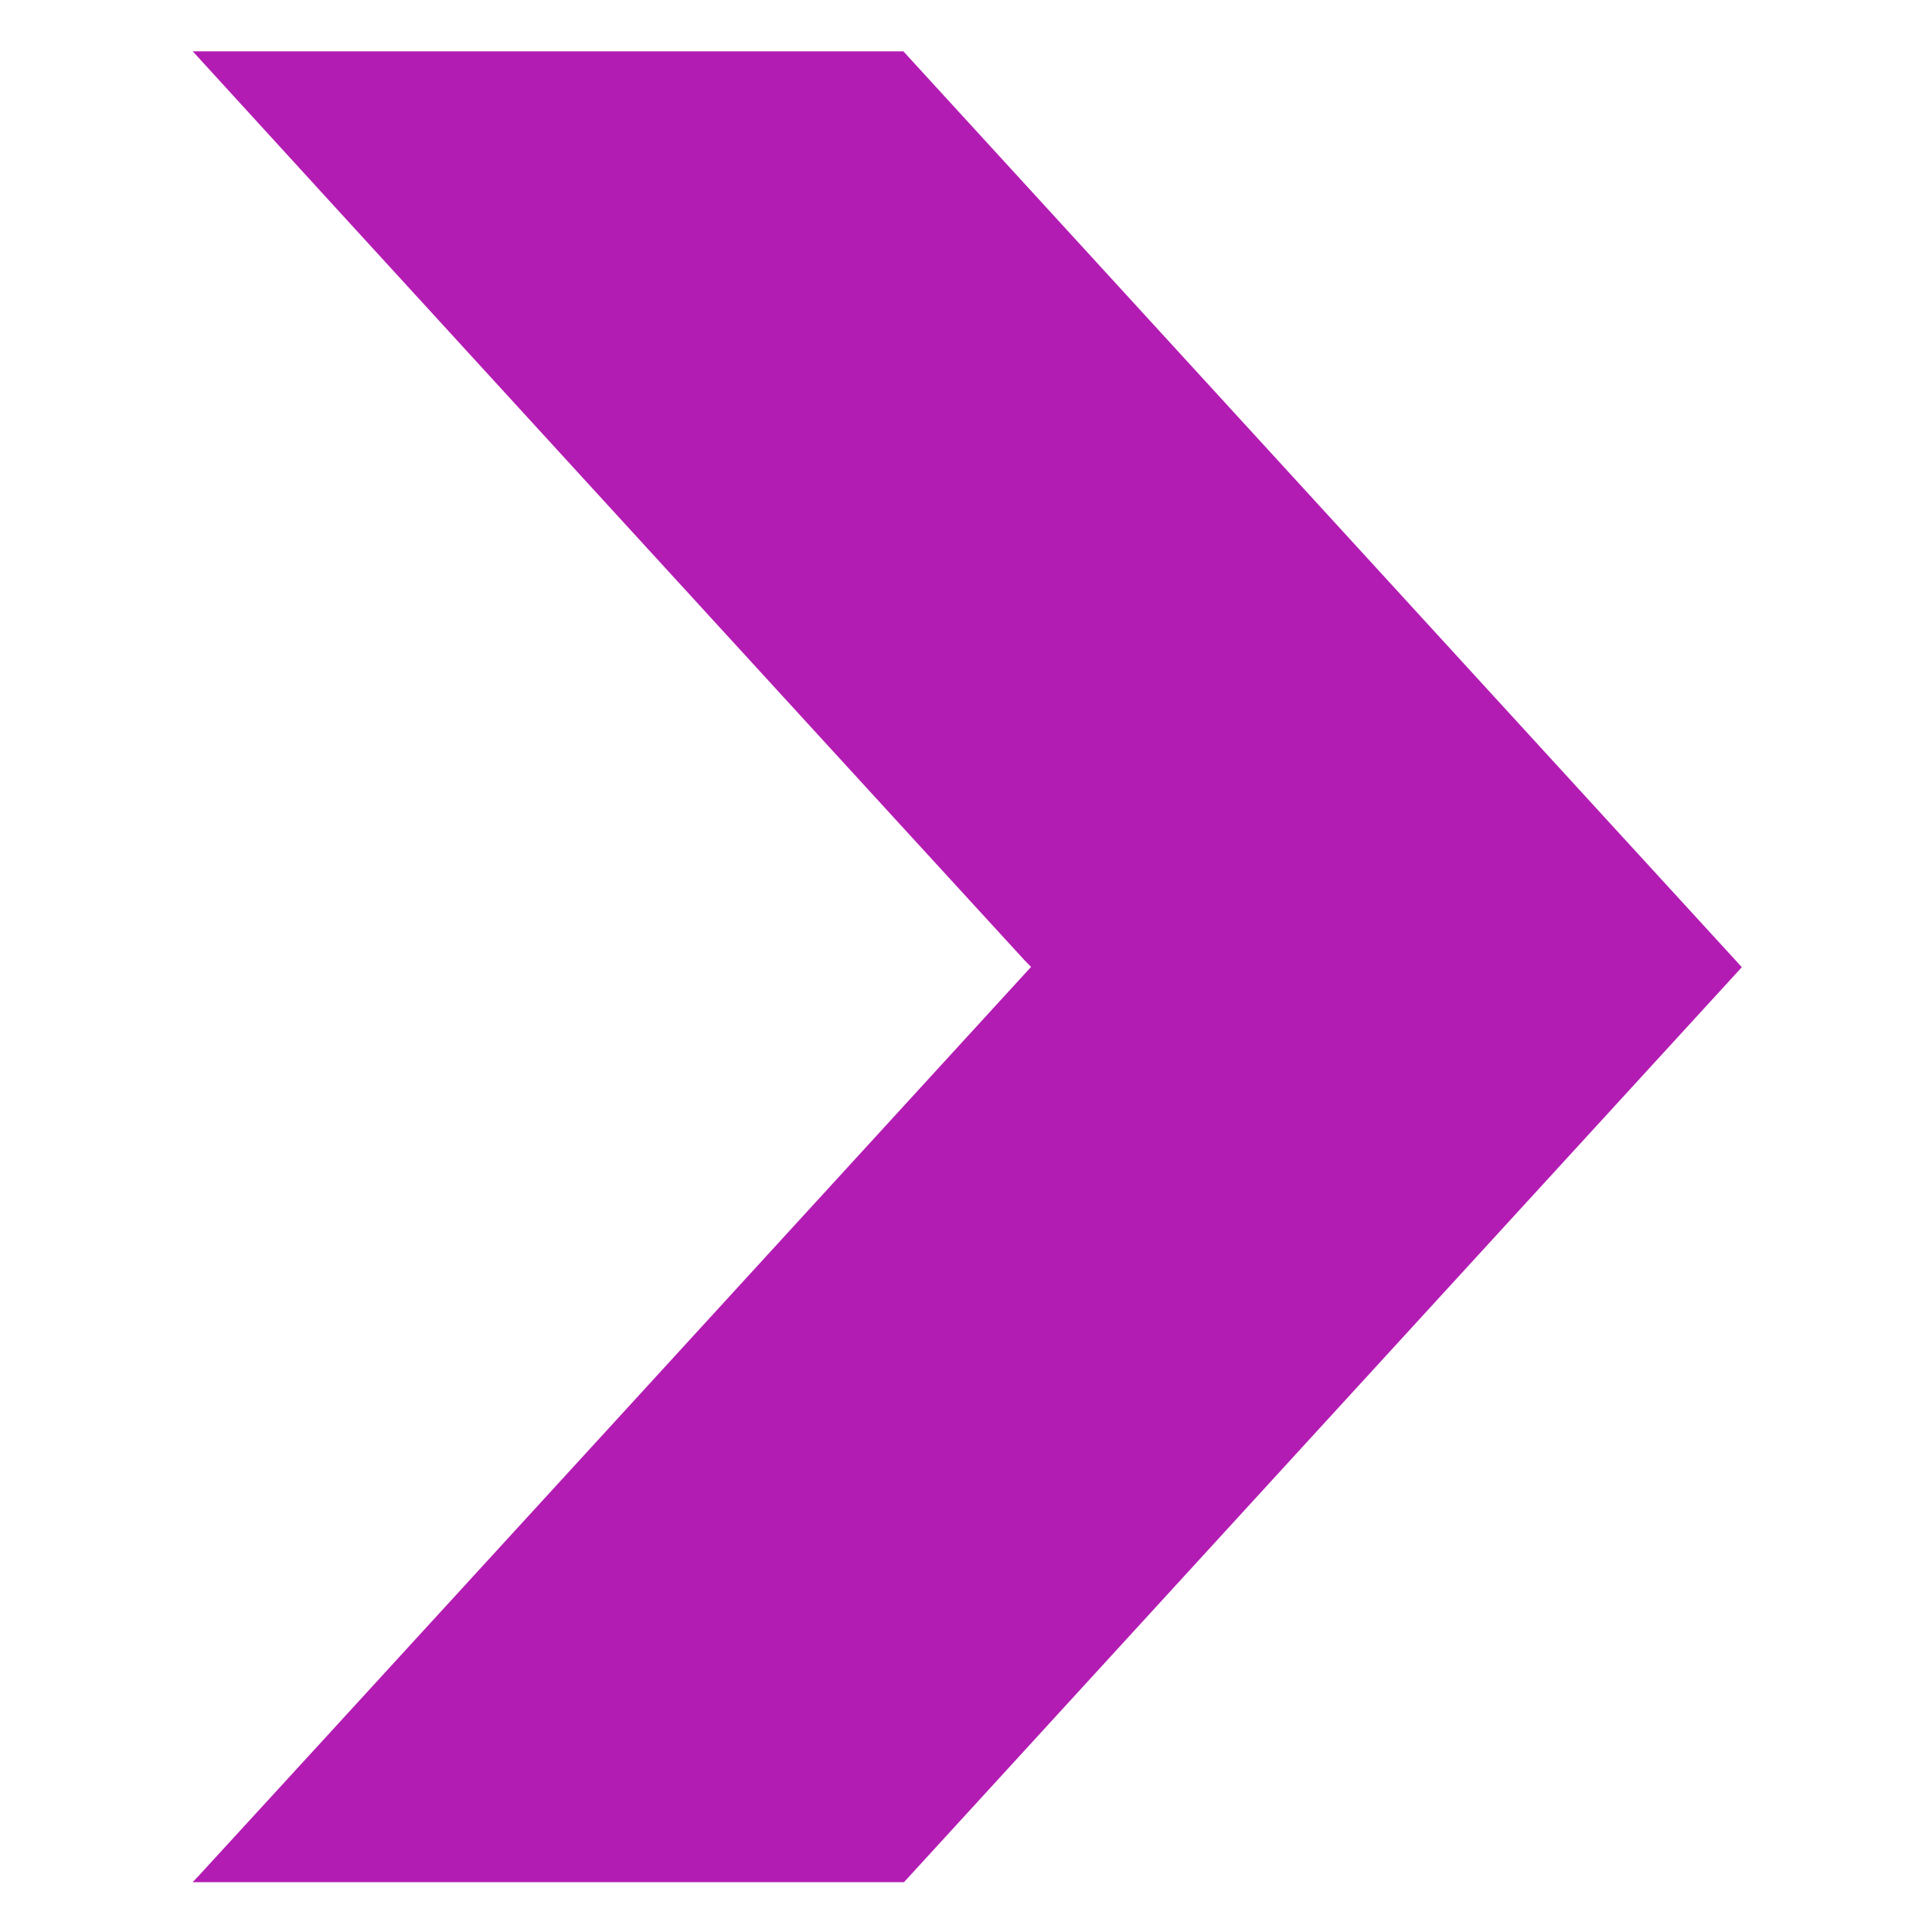 <?xml version="1.0" standalone="no"?>
<!DOCTYPE svg PUBLIC "-//W3C//DTD SVG 20010904//EN"
 "http://www.w3.org/TR/2001/REC-SVG-20010904/DTD/svg10.dtd">
<svg version="1.0" xmlns="http://www.w3.org/2000/svg"
 width="1280pt" height="1280pt" viewBox="0 0 1280 1280"
 preserveAspectRatio="xMidYMid meet">
<g transform="translate(0,1280) scale(0.1,-0.1)"
fill="#b31cb3" stroke="none">
<path d="M1297 12438 c98 -110 5456 -5964 5490 -5999 l44 -45 -2737 -2990
c-1505 -1644 -2755 -3008 -2777 -3031 l-41 -43 2356 0 2357 0 2775 3031 2776
3031 -61 67 c-34 36 -1283 1401 -2777 3033 l-2717 2968 -2354 0 -2354 0 20
-22z"/>
</g>
</svg>

